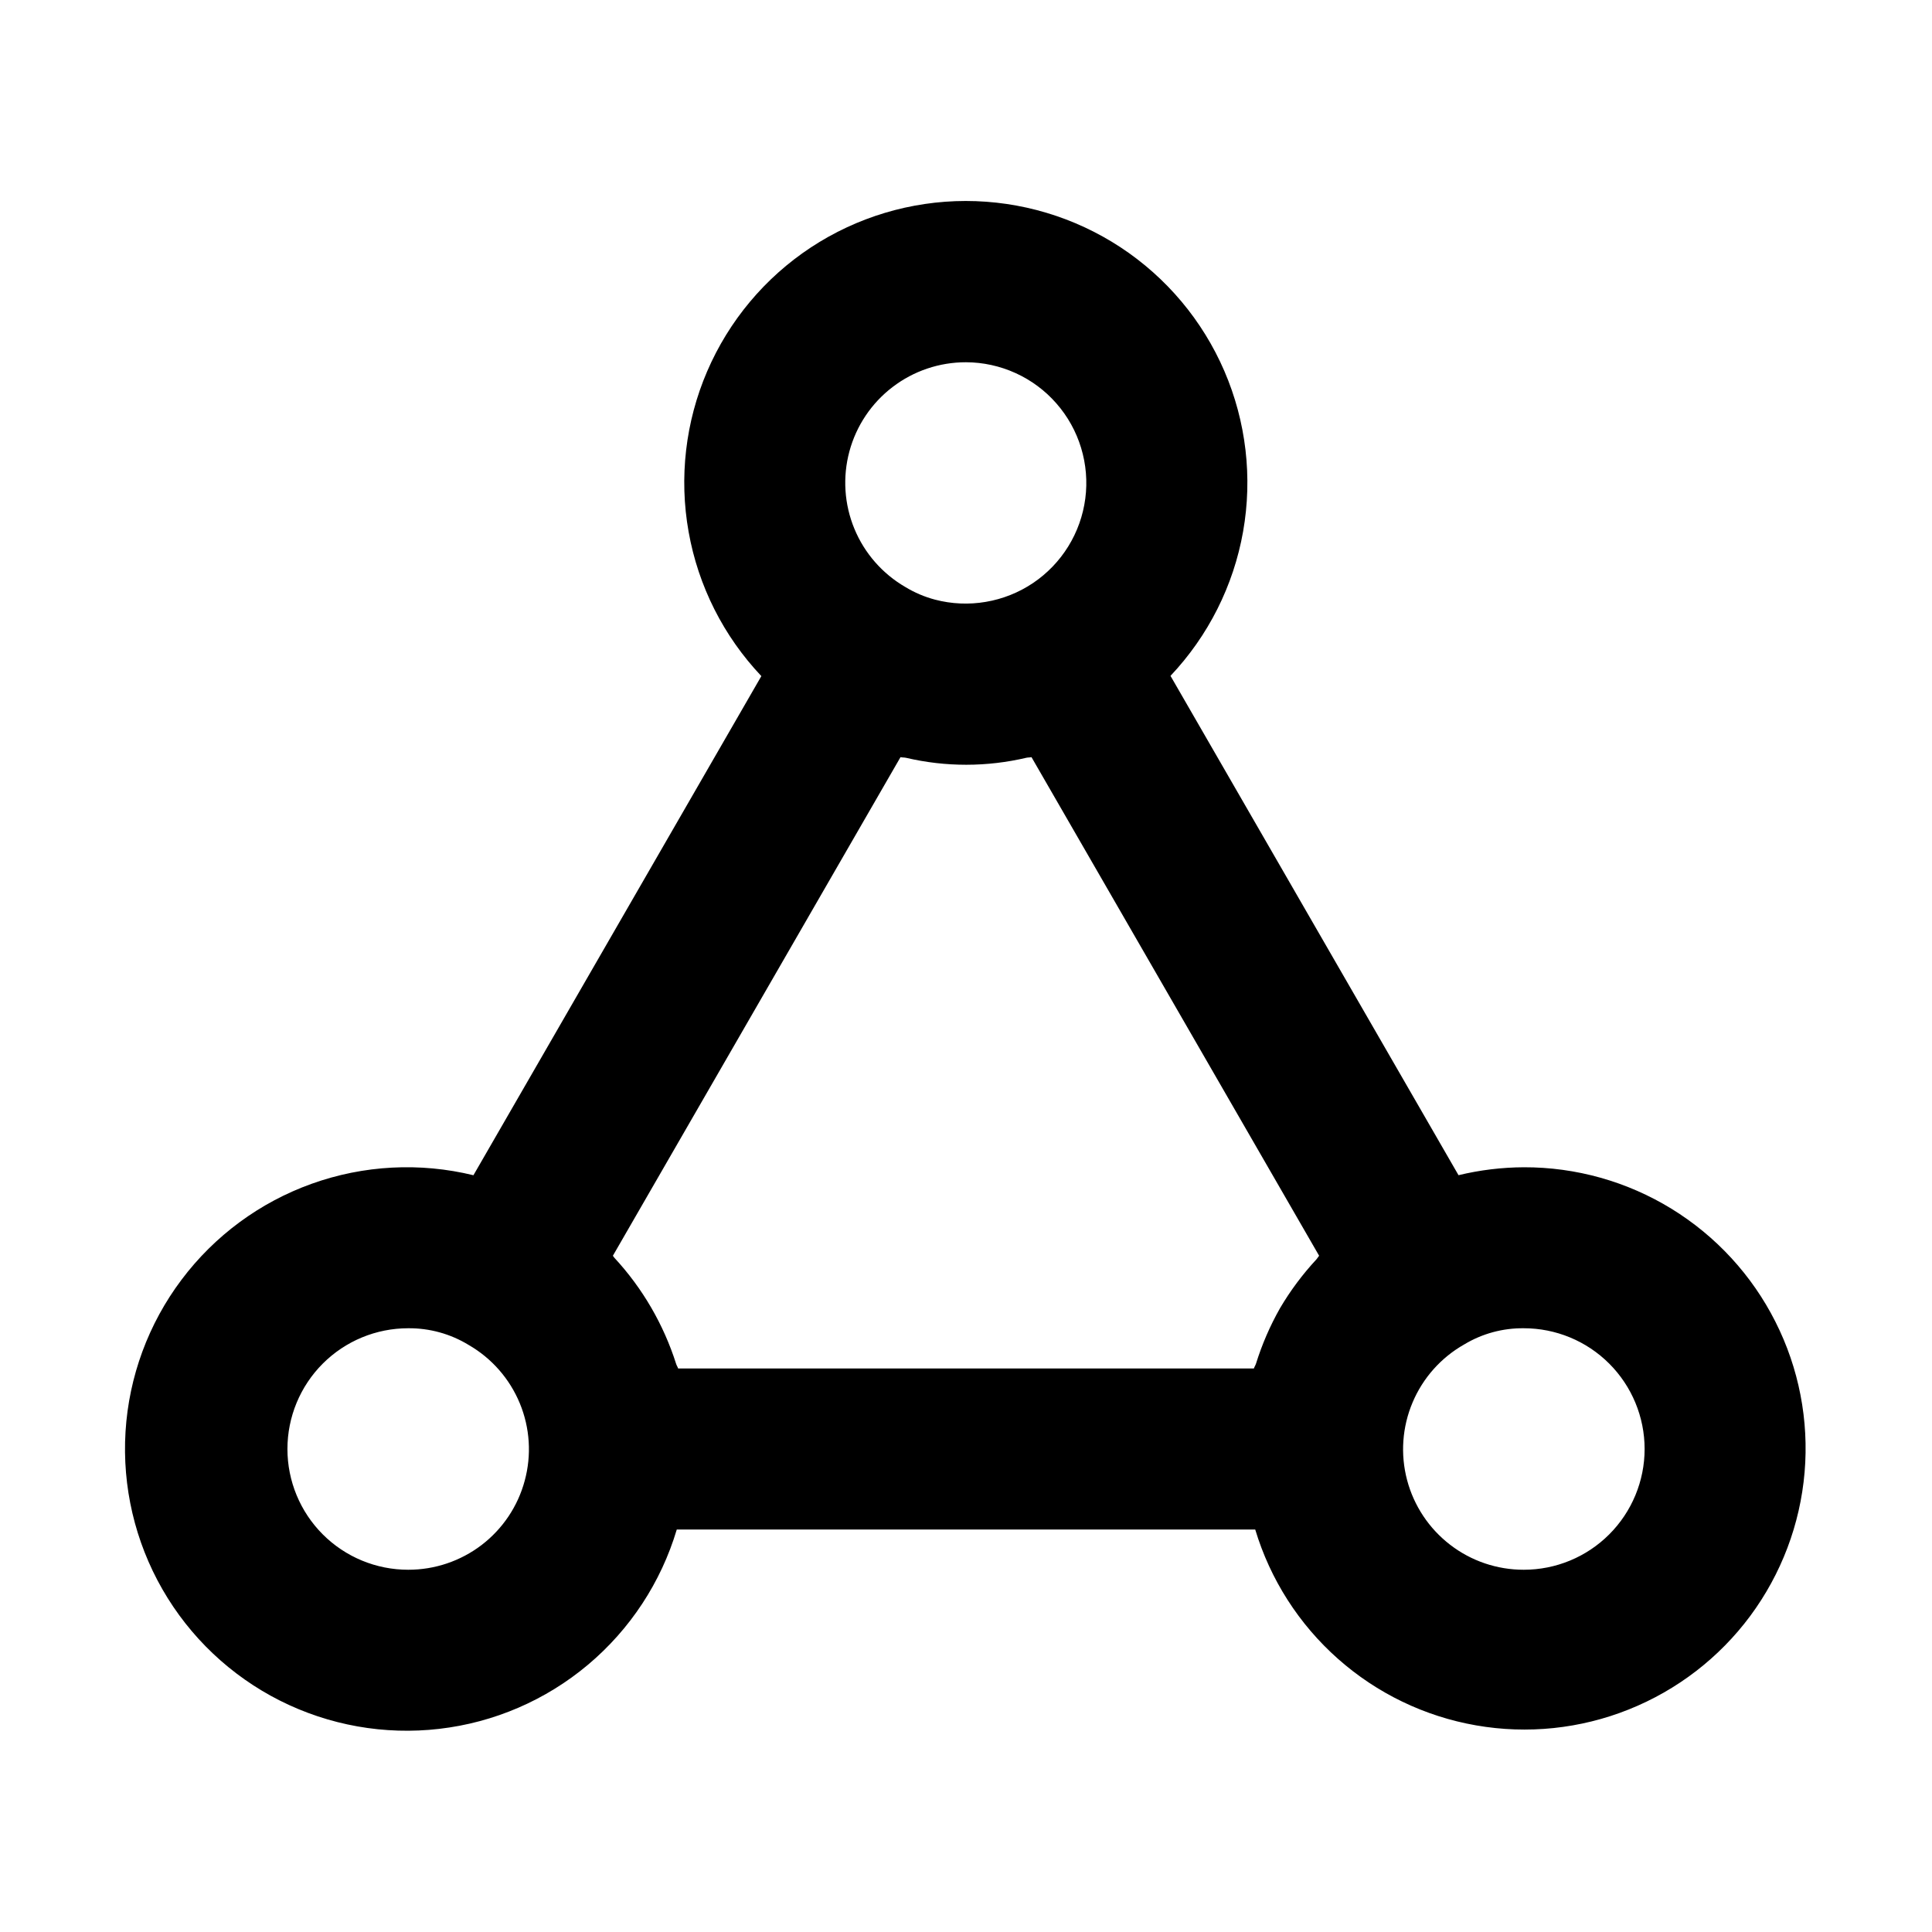 <svg width="40" height="40" viewBox="0 0 40 40" fill="none" xmlns="http://www.w3.org/2000/svg">
<path d="M31.549 24.167C31.094 24.169 30.64 24.224 30.197 24.331L24.234 13.993C25.016 13.165 25.539 12.126 25.737 11.005C25.935 9.883 25.8 8.728 25.349 7.682C24.898 6.636 24.15 5.745 23.198 5.119C22.246 4.494 21.132 4.161 19.993 4.161C18.854 4.162 17.74 4.496 16.788 5.123C15.837 5.75 15.091 6.642 14.641 7.688C14.191 8.734 14.057 9.89 14.257 11.011C14.456 12.133 14.98 13.171 15.763 13.998L9.802 24.332C8.693 24.062 7.53 24.123 6.455 24.508C5.381 24.892 4.443 25.584 3.758 26.496C3.072 27.408 2.669 28.502 2.599 29.64C2.529 30.779 2.794 31.914 3.362 32.904C3.93 33.894 4.776 34.695 5.795 35.209C6.814 35.722 7.961 35.926 9.095 35.794C10.228 35.663 11.298 35.202 12.172 34.468C13.046 33.734 13.686 32.76 14.012 31.667H25.988C26.299 32.7 26.892 33.627 27.7 34.343C28.507 35.059 29.498 35.537 30.561 35.722C31.625 35.908 32.719 35.794 33.721 35.393C34.723 34.993 35.595 34.322 36.238 33.455C36.88 32.588 37.27 31.559 37.362 30.484C37.454 29.408 37.245 28.328 36.758 27.365C36.272 26.401 35.527 25.592 34.608 25.027C33.688 24.462 32.629 24.164 31.549 24.167ZM20 7.5C20.355 7.501 20.705 7.578 21.028 7.725C21.351 7.872 21.639 8.086 21.872 8.353C22.106 8.62 22.28 8.933 22.383 9.273C22.486 9.612 22.516 9.97 22.47 10.321C22.424 10.673 22.304 11.011 22.117 11.313C21.931 11.614 21.682 11.873 21.388 12.071C21.093 12.269 20.76 12.402 20.41 12.461C20.061 12.521 19.702 12.505 19.359 12.415C19.143 12.358 18.936 12.27 18.745 12.154C18.27 11.879 17.898 11.454 17.689 10.947C17.479 10.439 17.443 9.876 17.586 9.345C17.729 8.815 18.043 8.346 18.48 8.013C18.916 7.679 19.451 7.499 20 7.5ZM18.644 15.676C18.682 15.685 18.723 15.681 18.761 15.69C19.58 15.882 20.434 15.881 21.253 15.688C21.286 15.681 21.323 15.684 21.356 15.676L27.311 25.999C27.29 26.022 27.276 26.051 27.255 26.074C26.968 26.383 26.714 26.723 26.5 27.087L26.499 27.089C26.294 27.451 26.128 27.835 26.004 28.233C25.993 28.268 25.971 28.298 25.96 28.333H14.04C14.03 28.3 14.009 28.272 13.999 28.239C13.739 27.421 13.303 26.671 12.72 26.041C12.708 26.029 12.701 26.012 12.689 25.999L18.644 15.676ZM8.451 32.5C7.787 32.5 7.152 32.237 6.683 31.768C6.214 31.299 5.951 30.663 5.951 30C5.951 29.337 6.214 28.701 6.683 28.232C7.152 27.763 7.787 27.5 8.451 27.5C8.893 27.496 9.328 27.616 9.705 27.847C10.181 28.122 10.552 28.546 10.762 29.054C10.972 29.562 11.008 30.125 10.864 30.655C10.722 31.186 10.407 31.654 9.971 31.988C9.534 32.321 9 32.501 8.451 32.5ZM31.549 32.5C30.998 32.501 30.461 32.32 30.024 31.983C29.587 31.647 29.273 31.176 29.132 30.642C28.991 30.109 29.031 29.544 29.246 29.036C29.46 28.528 29.837 28.105 30.317 27.834C30.689 27.61 31.116 27.495 31.549 27.5C32.212 27.5 32.848 27.763 33.317 28.232C33.786 28.701 34.05 29.337 34.05 30C34.05 30.663 33.786 31.299 33.317 31.768C32.848 32.237 32.212 32.5 31.549 32.5Z" fill="black"/>
</svg>
